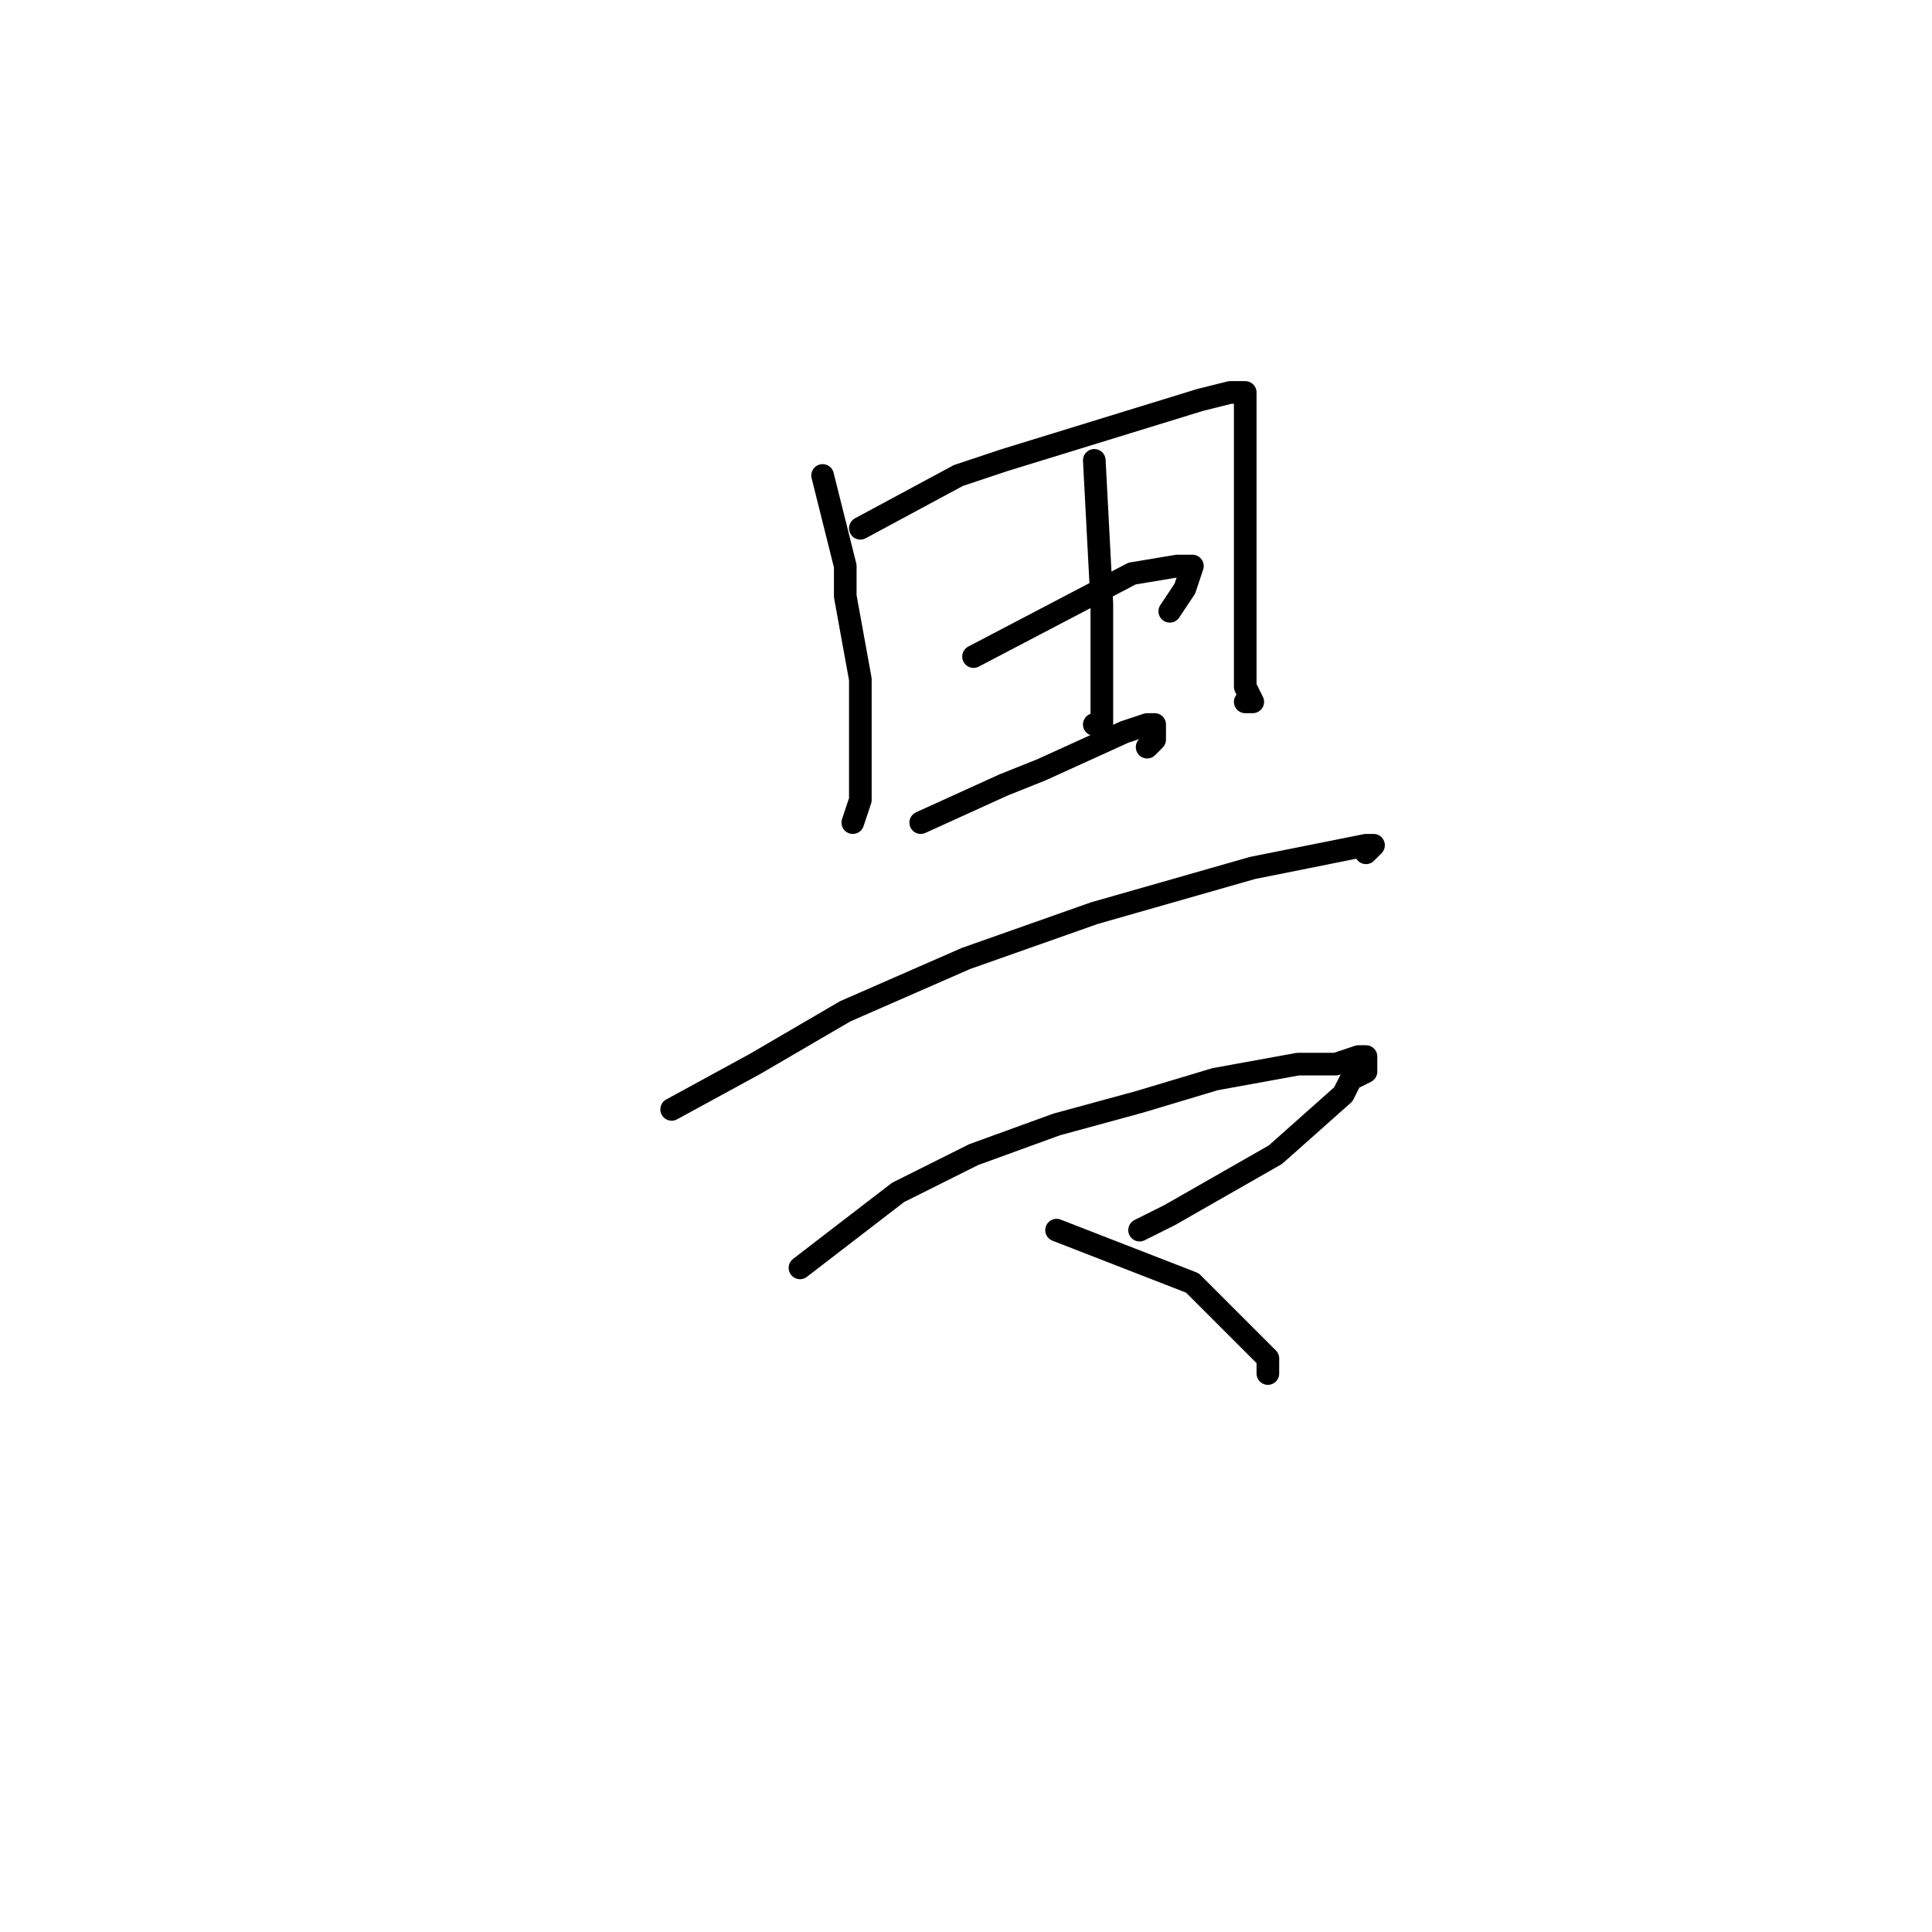 <?xml version="1.0" standalone="no"?>
    <svg width="256" height="256" xmlns="http://www.w3.org/2000/svg" version="1.1">
    <polyline stroke="black" stroke-width="3" stroke-linecap="round" fill="transparent" stroke-linejoin="round" points="109 63 112 75 112 79 114 90 114 99 114 106 113 109 113 109 113 109 " />
        <polyline stroke="black" stroke-width="3" stroke-linecap="round" fill="transparent" stroke-linejoin="round" points="114 70 127 63 133 61 146 57 159 53 163 52 164 52 165 52 165 53 165 57 165 65 165 74 165 82 165 91 166 93 165 93 165 93 " />
        <polyline stroke="black" stroke-width="3" stroke-linecap="round" fill="transparent" stroke-linejoin="round" points="145 61 146 80 146 88 146 93 146 96 145 96 145 96 " />
        <polyline stroke="black" stroke-width="3" stroke-linecap="round" fill="transparent" stroke-linejoin="round" points="129 87 150 76 156 75 158 75 157 78 155 81 155 81 " />
        <polyline stroke="black" stroke-width="3" stroke-linecap="round" fill="transparent" stroke-linejoin="round" points="122 109 133 104 138 102 149 97 152 96 153 96 153 98 152 99 152 99 " />
        <polyline stroke="black" stroke-width="3" stroke-linecap="round" fill="transparent" stroke-linejoin="round" points="89 147 100 141 112 134 128 127 145 121 166 115 176 113 181 112 182 112 181 113 181 113 " />
        <polyline stroke="black" stroke-width="3" stroke-linecap="round" fill="transparent" stroke-linejoin="round" points="106 168 119 158 129 153 140 149 151 146 161 143 172 141 177 141 180 140 181 140 181 142 179 143 178 145 169 153 162 157 155 161 151 163 151 163 " />
        <polyline stroke="black" stroke-width="3" stroke-linecap="round" fill="transparent" stroke-linejoin="round" points="140 163 158 170 163 175 166 178 168 180 168 182 168 182 " />
        </svg>